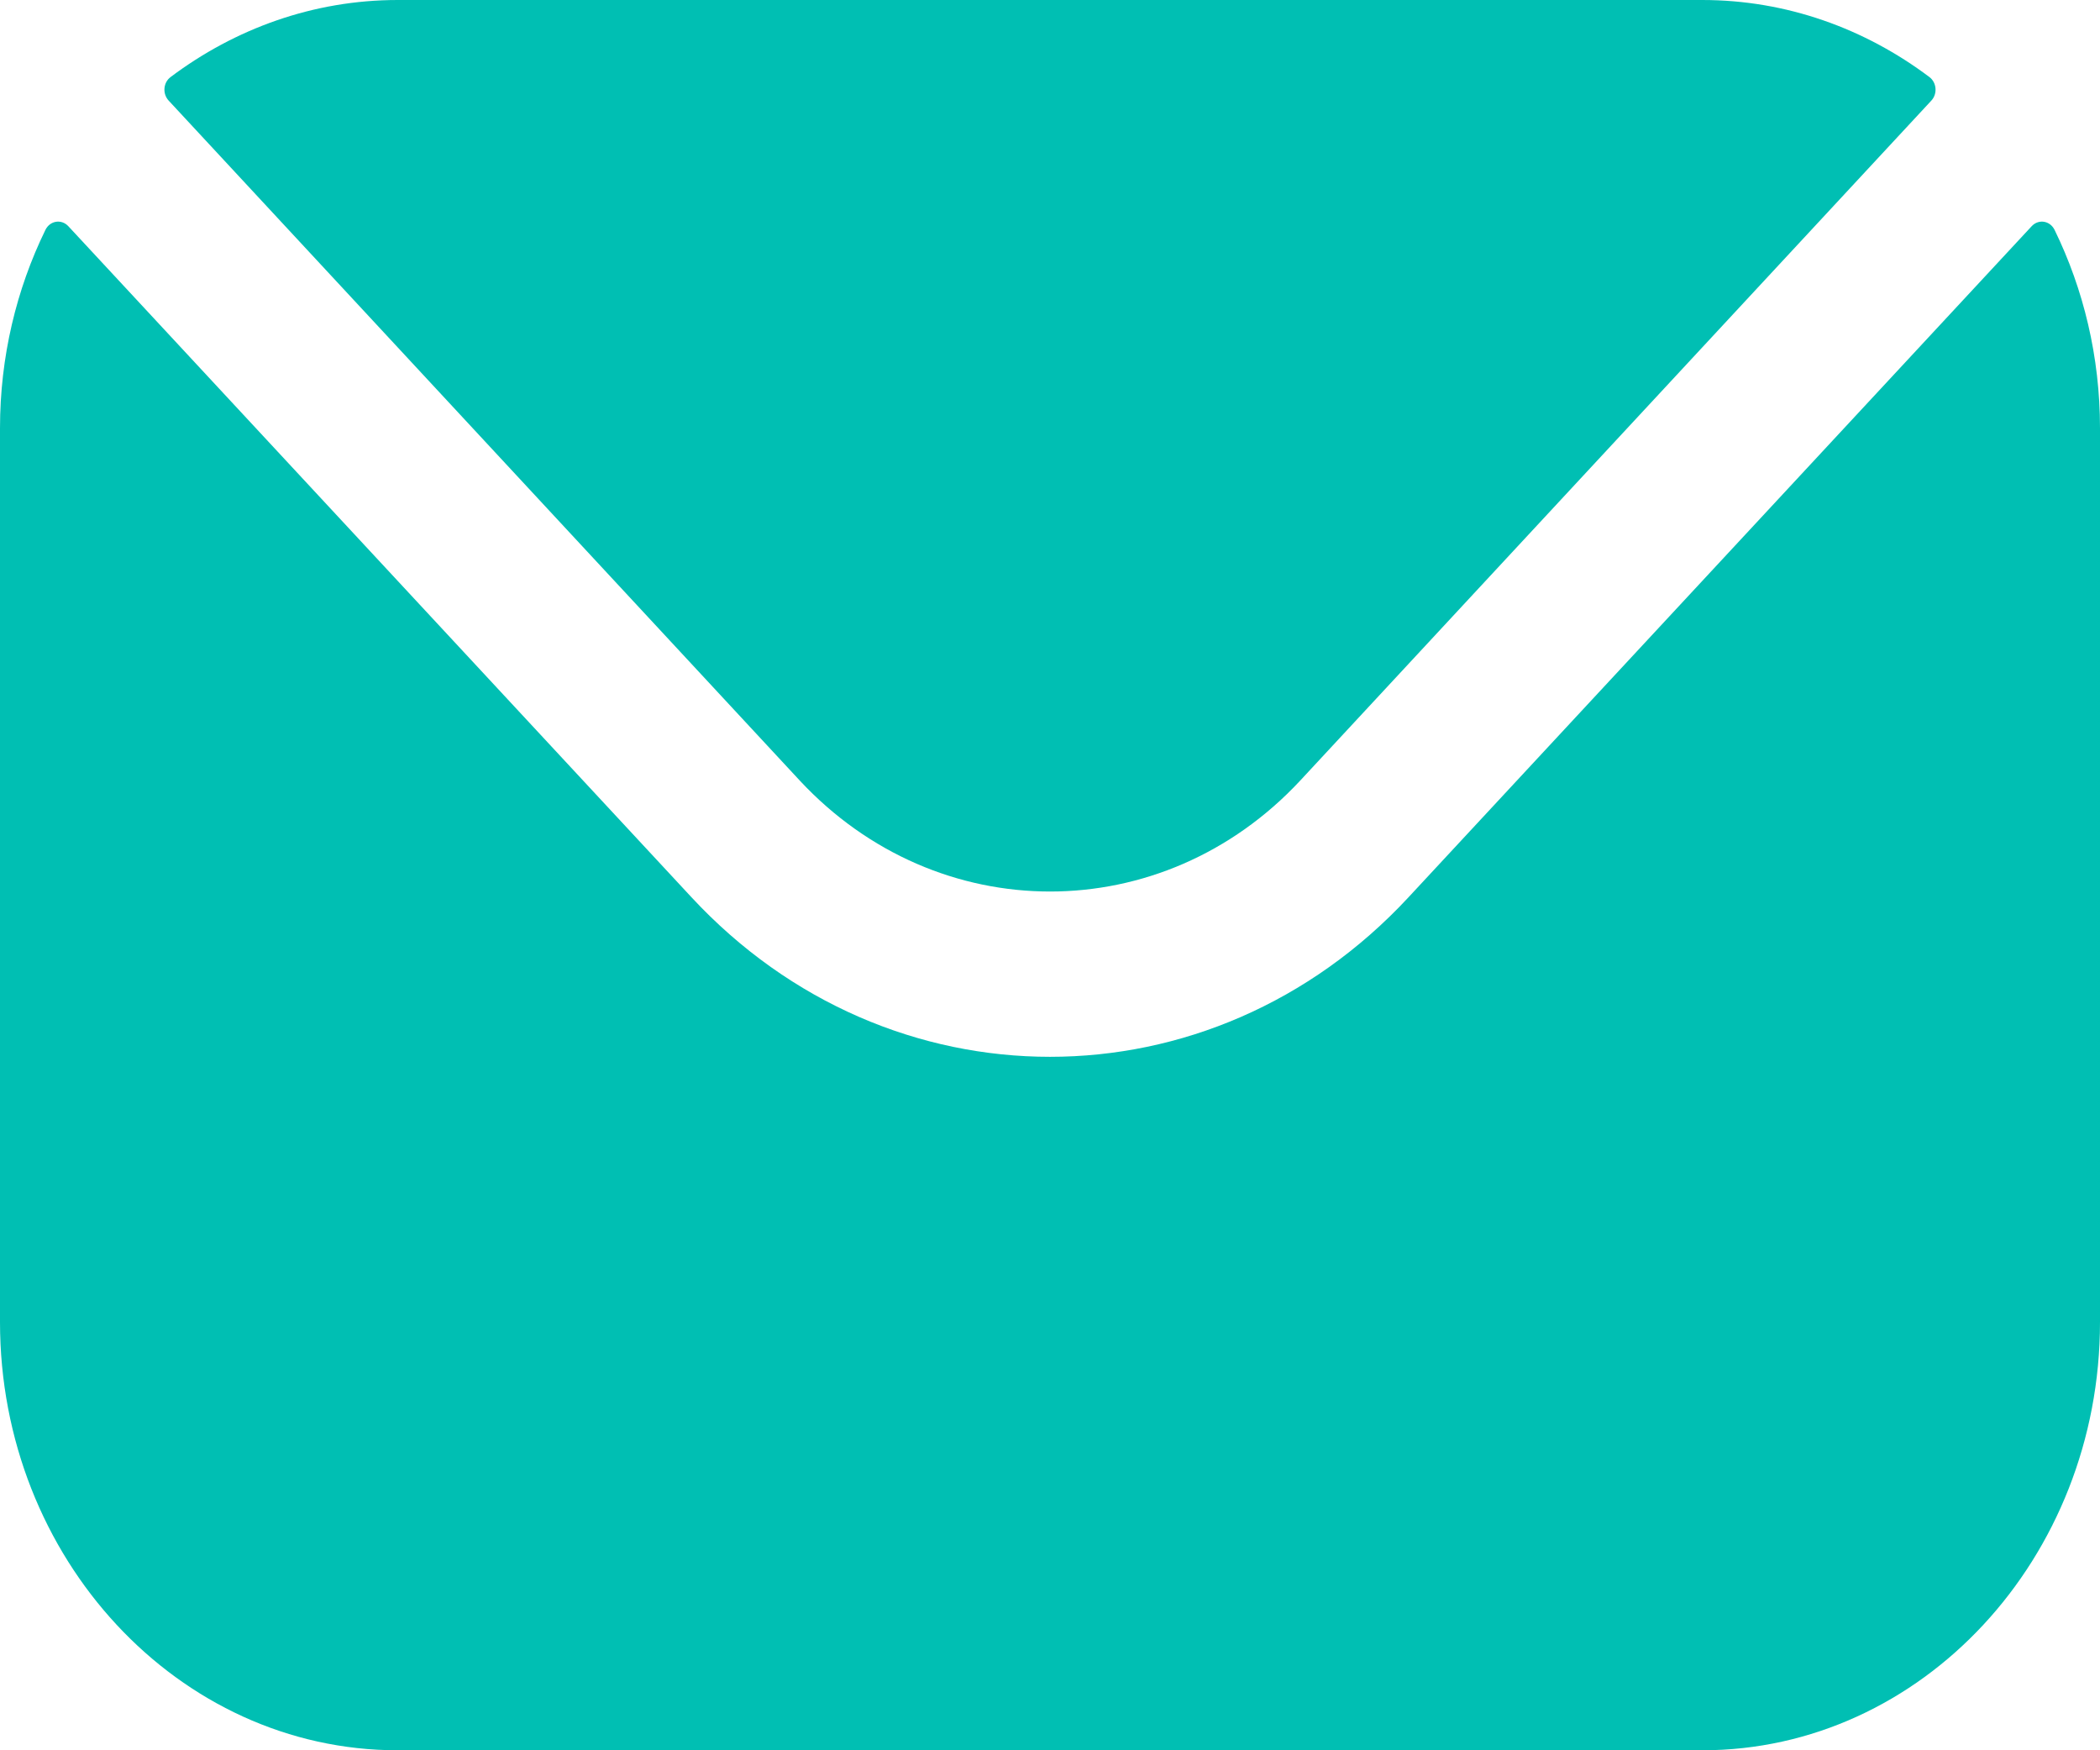 <svg width="24" height="20" viewBox="0 0 24 20" fill="none" xmlns="http://www.w3.org/2000/svg">
<path fill-rule="evenodd" clip-rule="evenodd" d="M1.928 1.15L9.14 8.919C10.714 10.609 13.285 10.611 14.86 8.919L22.072 1.15C22.145 1.072 22.134 0.943 22.05 0.88C21.314 0.327 20.419 0 19.455 0H4.545C3.581 0 2.685 0.328 1.95 0.88C1.865 0.943 1.855 1.072 1.928 1.15ZM0 4.893C0 4.077 0.188 3.305 0.519 2.627C0.571 2.521 0.702 2.5 0.781 2.585L7.902 10.252C10.158 12.683 13.841 12.685 16.098 10.252L23.219 2.585C23.298 2.5 23.429 2.521 23.481 2.627C23.812 3.305 24 4.077 24 4.893V15.107C24 17.807 21.96 20 19.455 20H4.545C2.04 20 0 17.807 0 15.107V4.893Z" fill="#00BFB3"/>
</svg>
